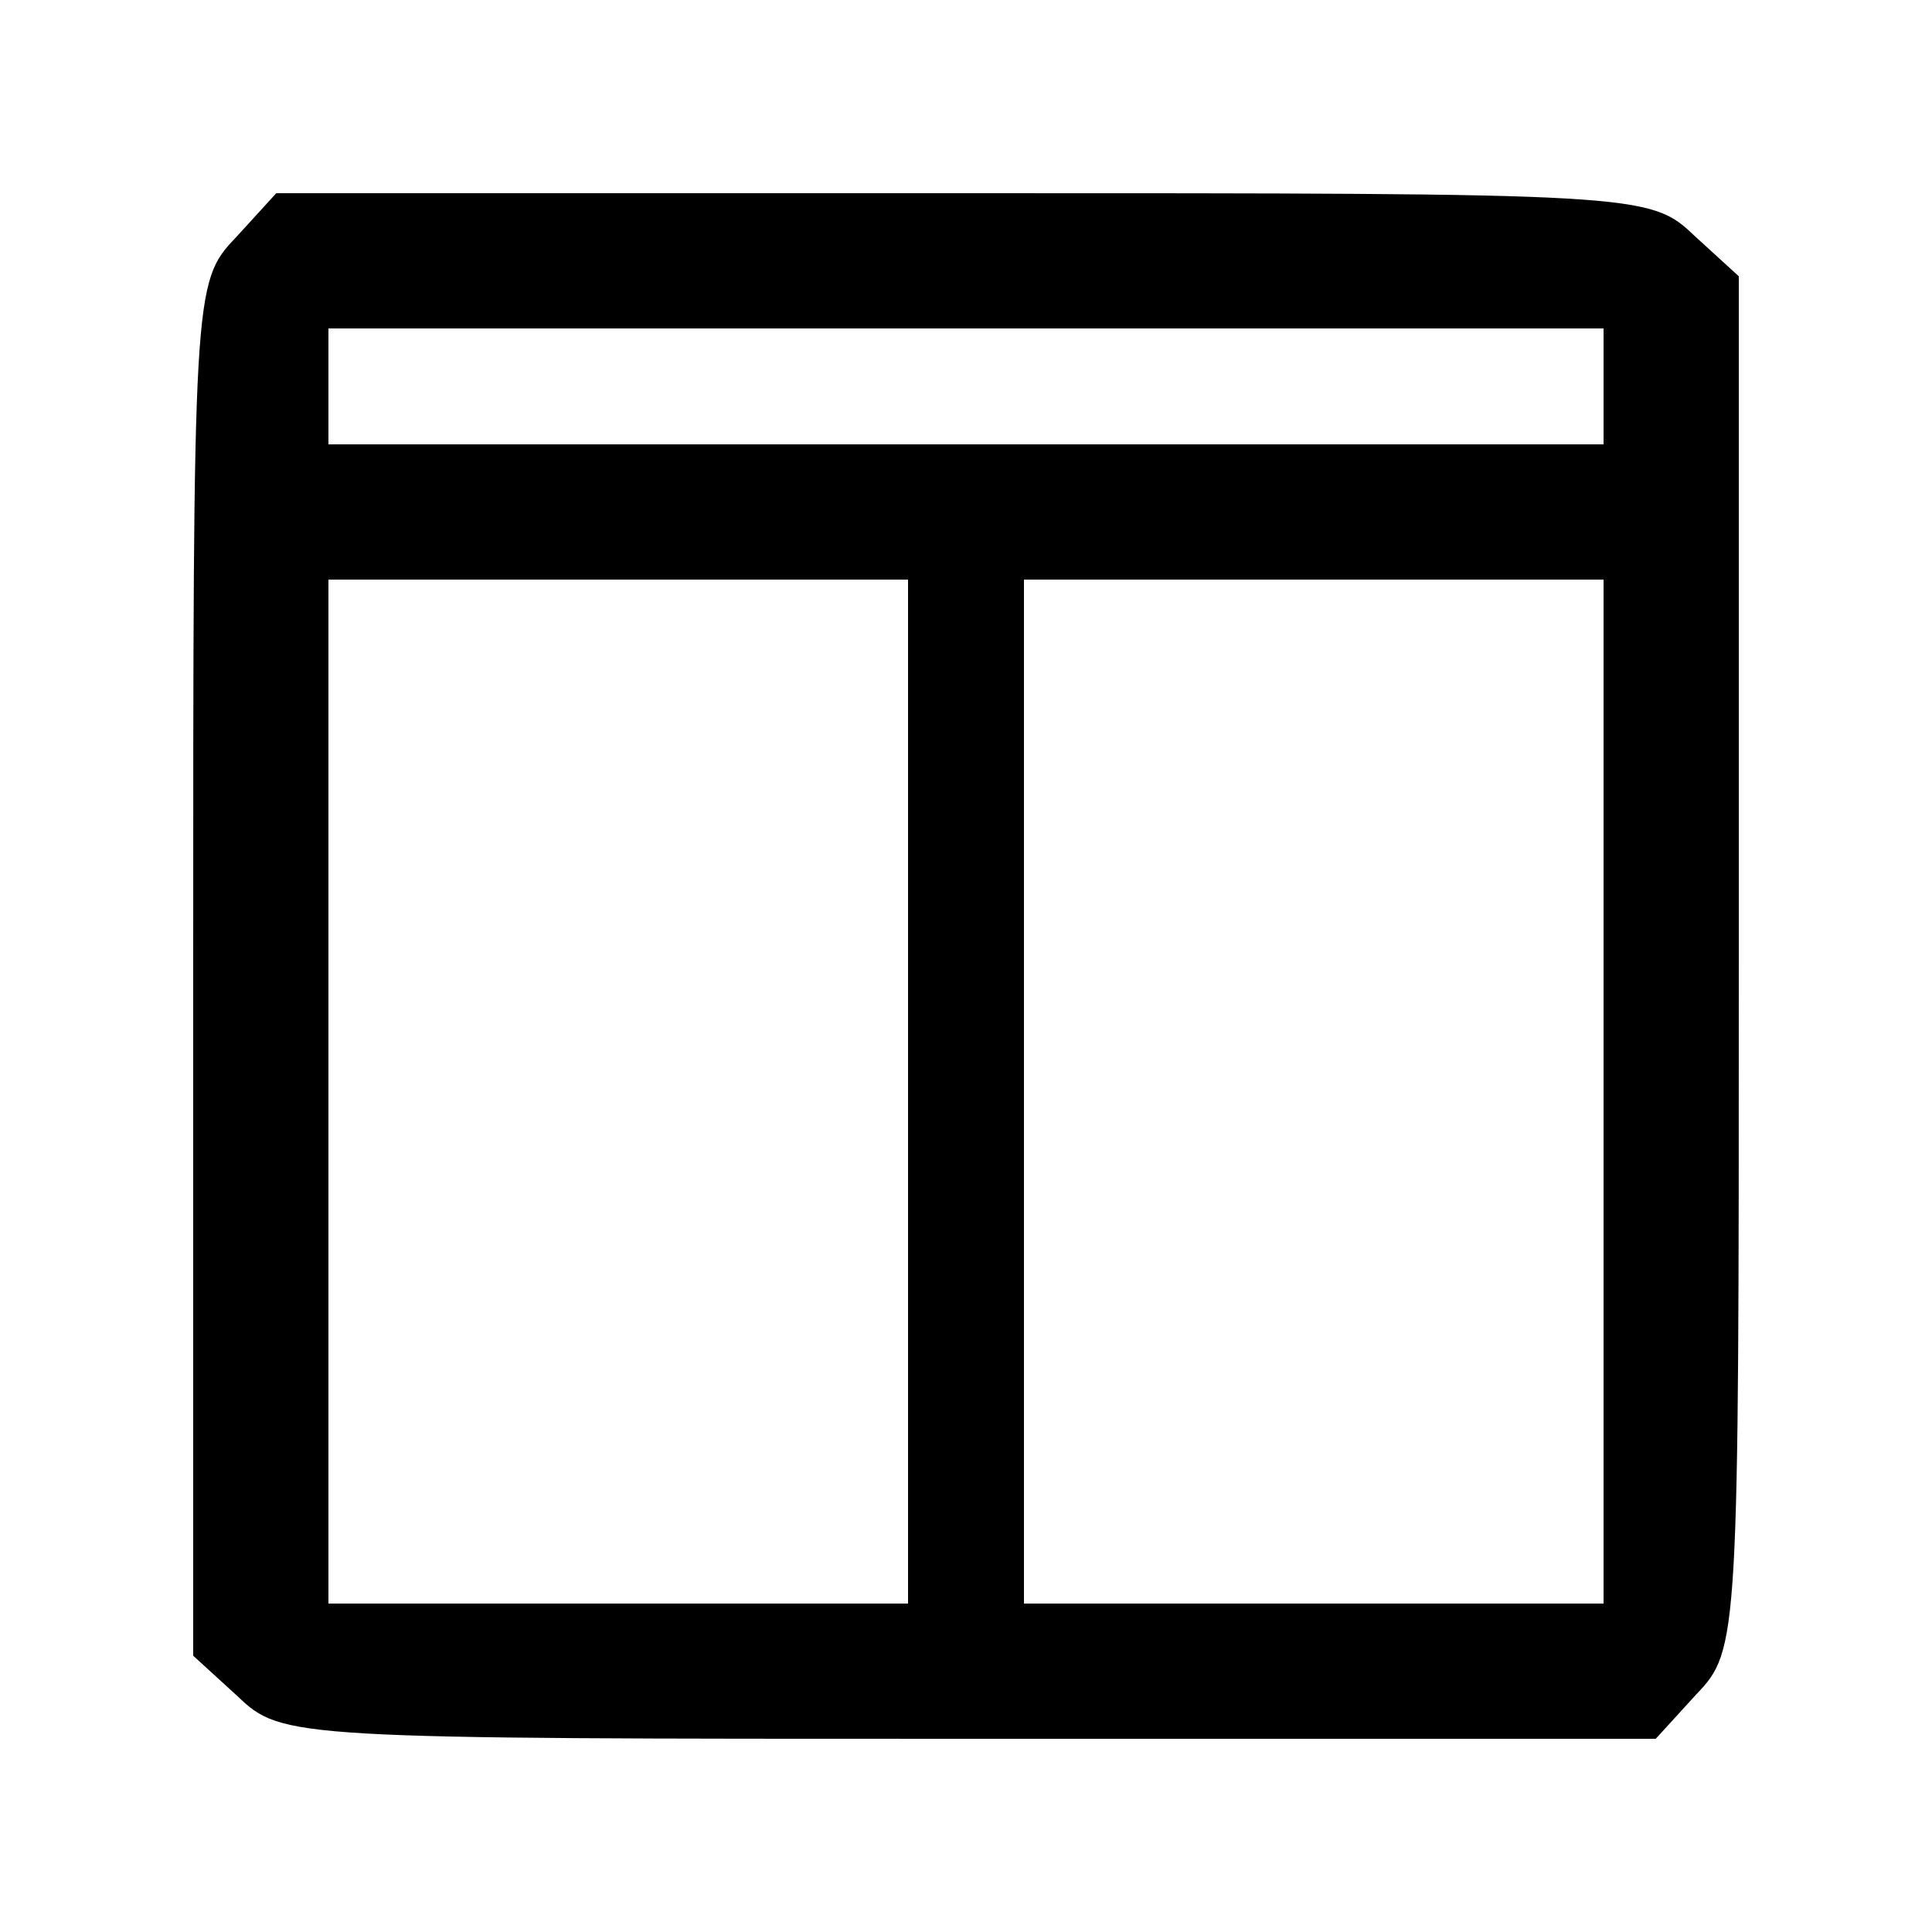 <?xml version="1.0" standalone="no"?>
<!DOCTYPE svg PUBLIC "-//W3C//DTD SVG 20010904//EN"
 "http://www.w3.org/TR/2001/REC-SVG-20010904/DTD/svg10.dtd">
<svg version="1.0" xmlns="http://www.w3.org/2000/svg"
 width="100pt" height="100pt" viewBox="0 0 100 100"
 preserveAspectRatio="xMidYMid meet">

<g transform="translate(0,100) scale(0.1,-0.1)"
fill="#000000" stroke="none">
<path d="M122 877 c-22 -23 -22 -28 -22 -378 l0 -356 23 -21 c23 -22 28 -22
378 -22 l356 0 21 23 c22 23 22 28 22 378 l0 356 -23 21 c-23 22 -28 22 -378
22 l-356 0 -21 -23z m708 -77 l0 -30 -330 0 -330 0 0 30 0 30 330 0 330 0 0
-30z m-360 -365 l0 -265 -150 0 -150 0 0 265 0 265 150 0 150 0 0 -265z m360
0 l0 -265 -150 0 -150 0 0 265 0 265 150 0 150 0 0 -265z"/>
</g>
</svg>

